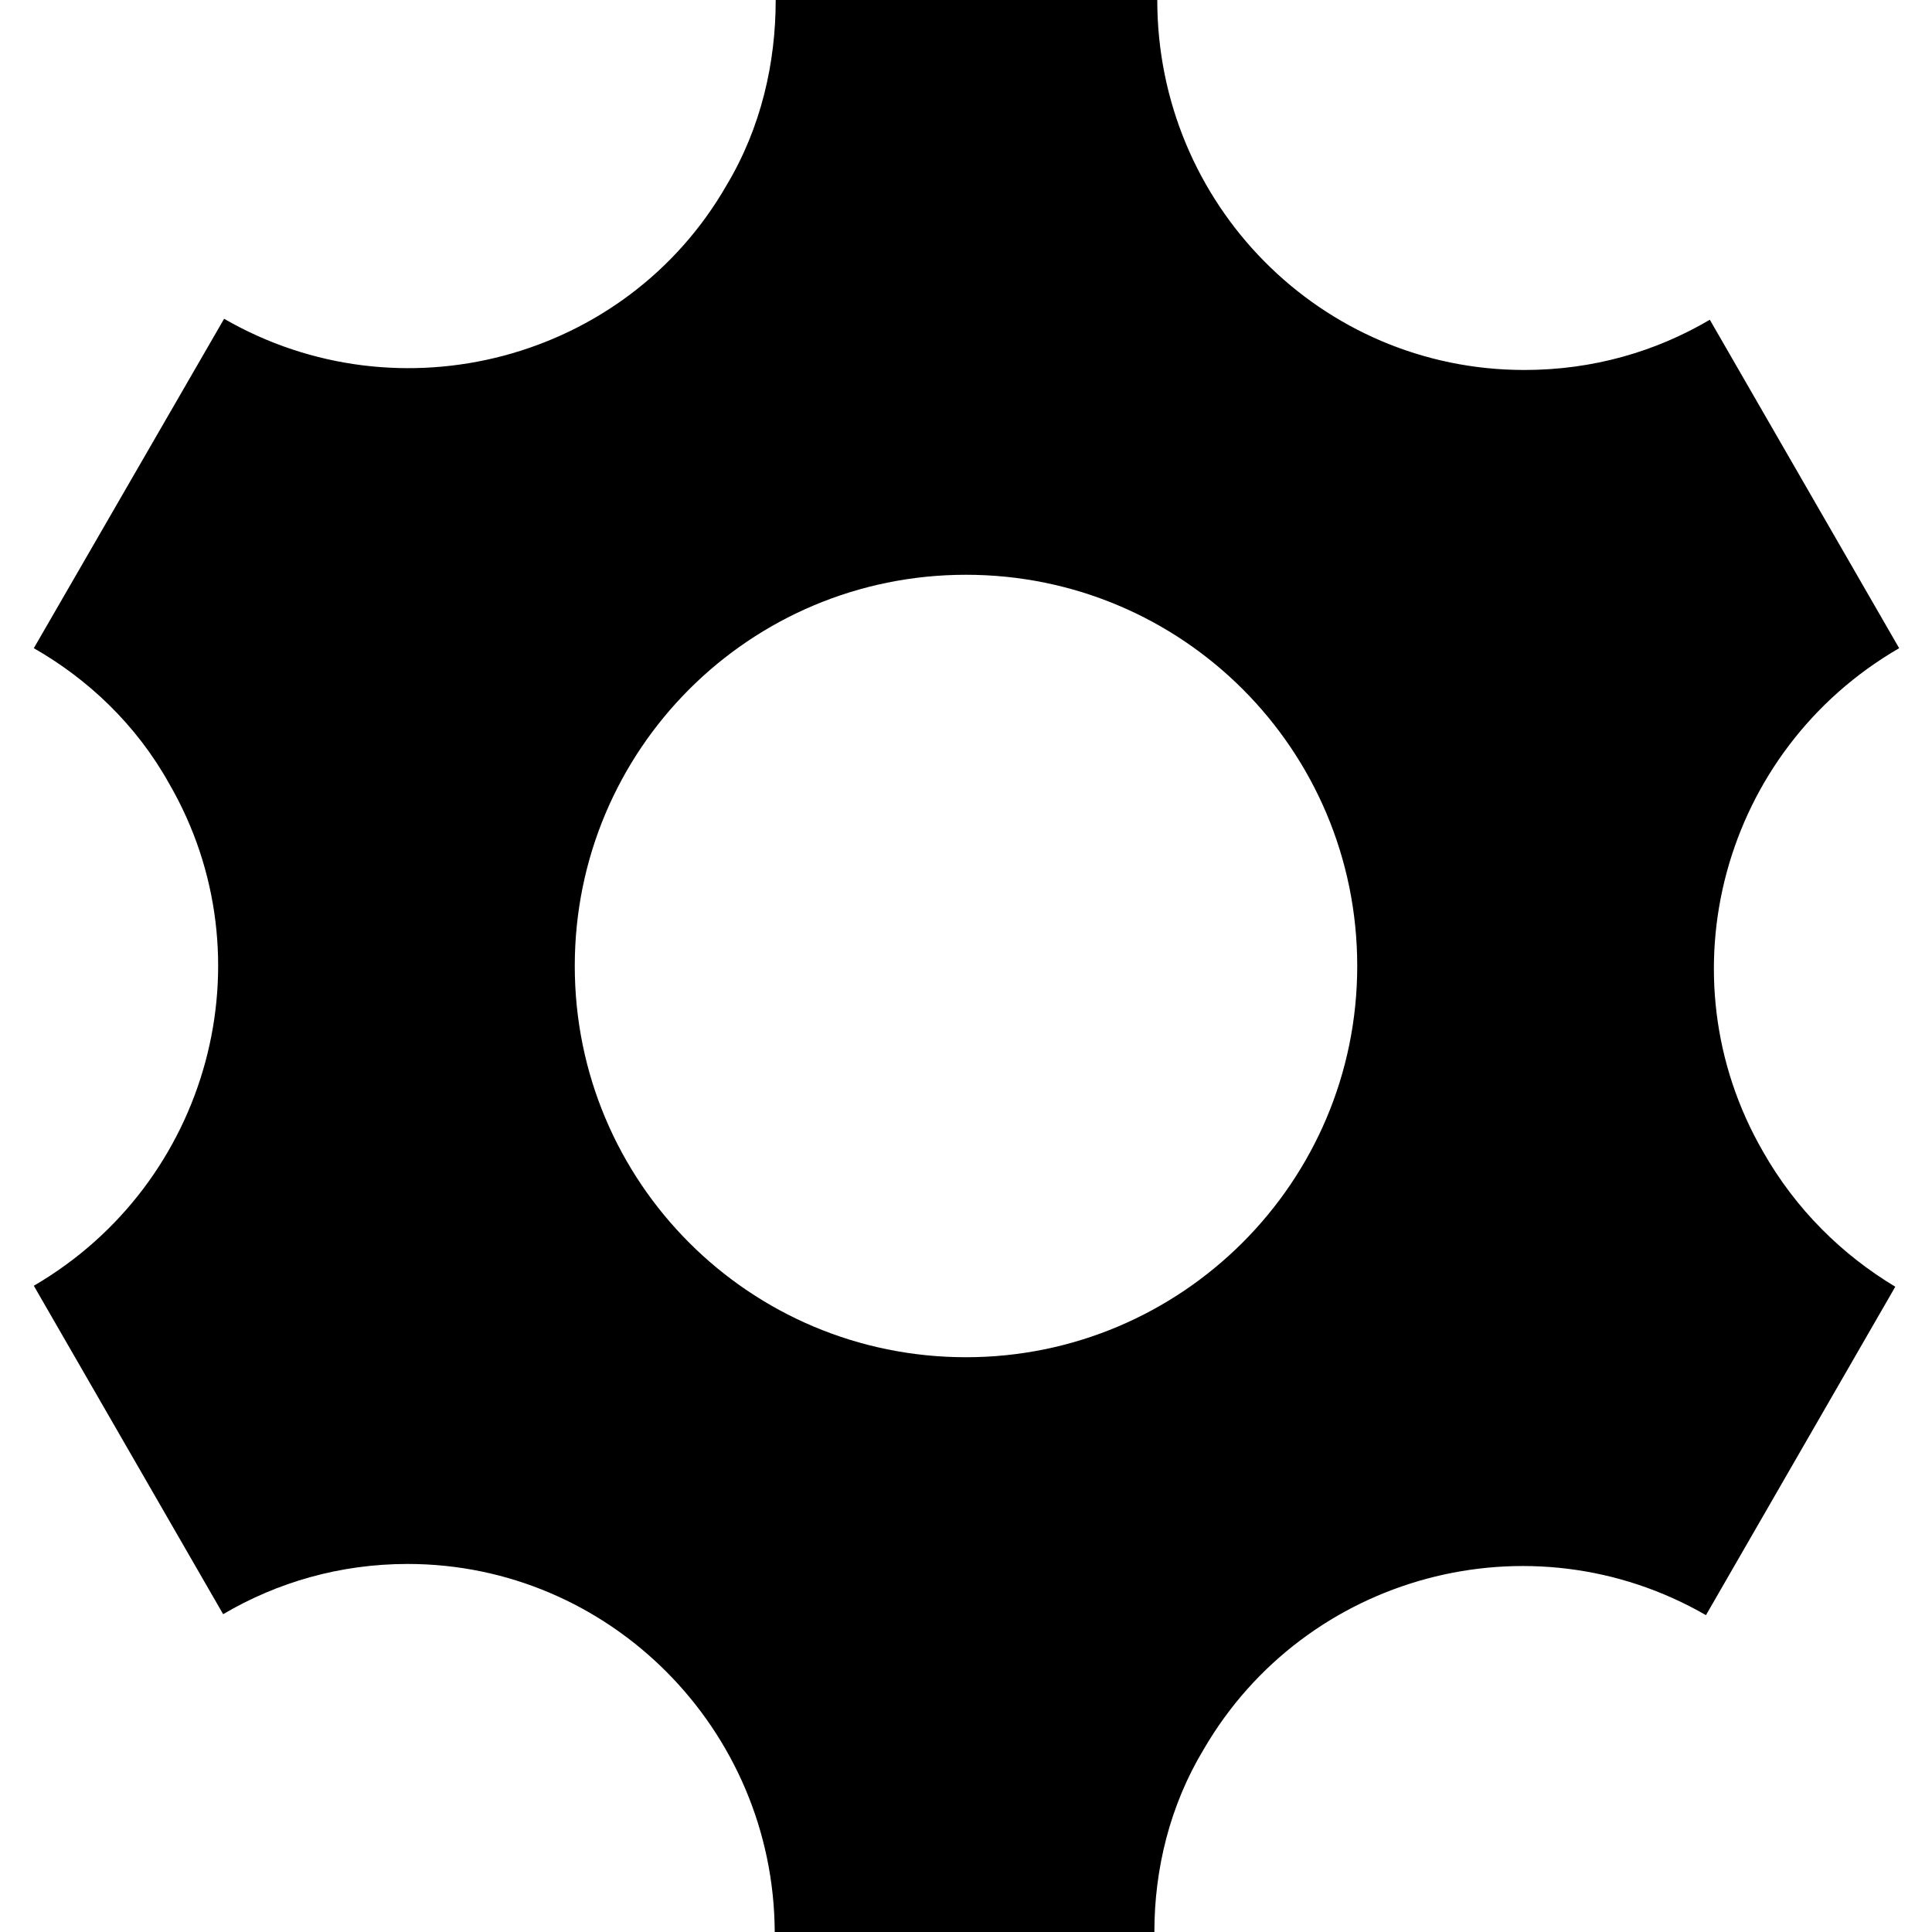 <?xml version="1.0" encoding="utf-8"?>
<!-- Generator: Adobe Illustrator 22.0.0, SVG Export Plug-In . SVG Version: 6.00 Build 0)  -->
<svg version="1.1" id="图层_1" xmlns="http://www.w3.org/2000/svg" xmlns:xlink="http://www.w3.org/1999/xlink" x="0px" y="0px"
	 viewBox="0 0 200 200" style="enable-background:new 0 0 200 200;" xml:space="preserve">
<path d="M182.5,119.2c-10.5-18.2-4.2-41.5,14.1-52.1l-19.6-34c-5.6,3.3-12.1,5.2-19.2,5.2c-21.1,0-38-17.2-38-38.3H80.3
	c0,6.5-1.5,13.2-5.1,19.2C64.8,37.3,41.4,43.5,23.2,33L3.5,67.1c5.6,3.2,10.6,7.9,14,14c10.5,18.1,4.2,41.4-14,52l19.6,34
	c5.6-3.3,12.1-5.2,19.1-5.2c20.9,0,37.9,17.1,38,38.1h39.3c0-6.5,1.6-13.1,5.1-18.9c10.5-18.1,33.8-24.4,52-13.9l19.6-34
	C190.7,129.9,185.9,125.2,182.5,119.2L182.5,119.2z M100,140.5c-22.4,0-40.5-18.1-40.5-40.5S77.6,59.5,100,59.5s40.5,18.1,40.5,40.5
	S122.3,140.5,100,140.5z"/>
</svg>
